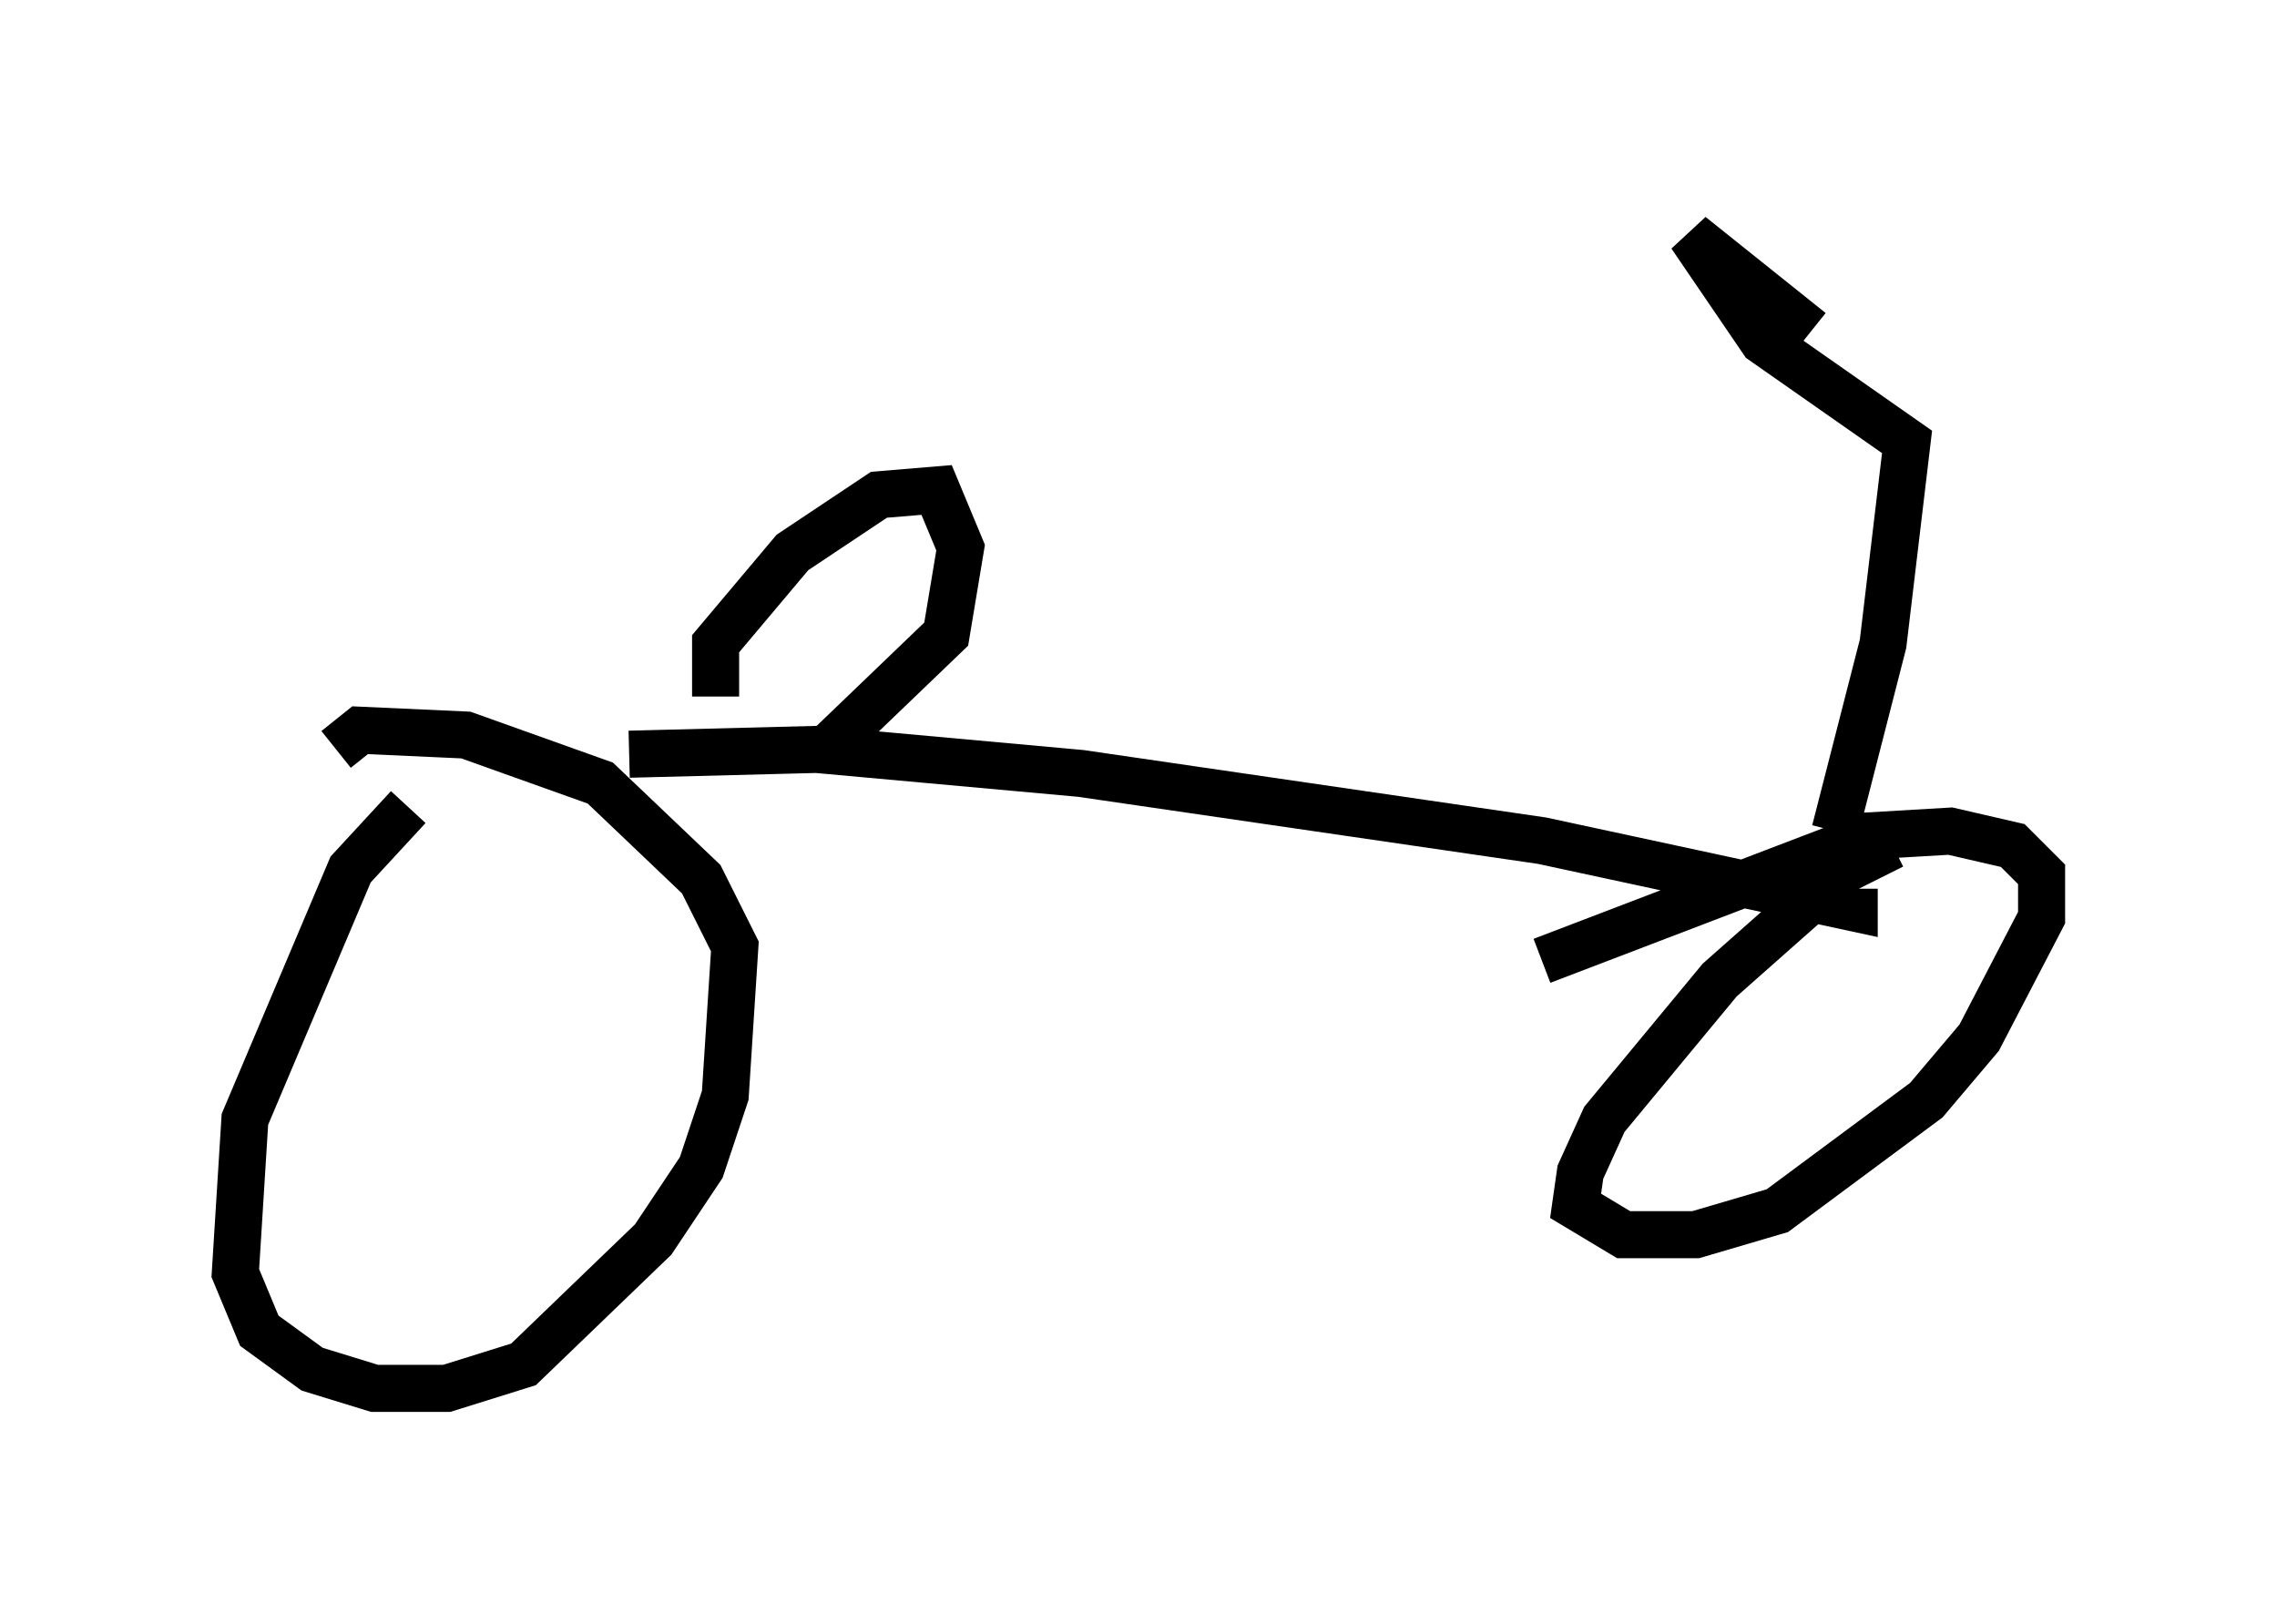 <?xml version="1.0" encoding="utf-8" ?>
<svg baseProfile="full" height="34.5" version="1.1" width="48.384" xmlns="http://www.w3.org/2000/svg" xmlns:ev="http://www.w3.org/2001/xml-events" xmlns:xlink="http://www.w3.org/1999/xlink"><defs /><rect fill="white" height="34.5" width="48.384" x="0" y="0" /><path d="M10.206, 16.536 m-1.531, 0.613 l-1.225, 1.327 -2.246, 5.308 l-0.204, 3.267 0.51, 1.225 l1.123, 0.817 1.327, 0.408 l1.531, 0.0 1.633, -0.51 l2.756, -2.654 1.021, -1.531 l0.51, -1.531 0.204, -3.165 l-0.715, -1.429 -2.144, -2.042 l-2.858, -1.021 -2.246, -0.102 l-0.51, 0.408 m33.075, 2.042 l-1.021, 0.51 -2.654, 2.348 l-2.45, 2.96 -0.51, 1.123 l-0.102, 0.715 1.021, 0.613 l1.531, 0.0 1.735, -0.51 l3.165, -2.348 1.123, -1.327 l1.327, -2.552 0.0, -0.919 l-0.613, -0.613 -1.327, -0.306 l-1.735, 0.102 -6.942, 2.654 m-19.396, -4.39 l3.981, -0.102 5.615, 0.51 l9.8, 1.429 6.635, 1.429 l0.0, -0.408 m-24.194, -4.083 l0.0, -1.123 1.633, -1.94 l1.838, -1.225 1.225, -0.102 l0.51, 1.225 -0.306, 1.838 l-2.552, 2.45 m21.438, 1.735 l1.021, -3.981 0.51, -4.288 l-3.063, -2.144 -1.531, -2.246 l2.552, 2.042 " fill="none" stroke="black" stroke-width="1" /></svg>